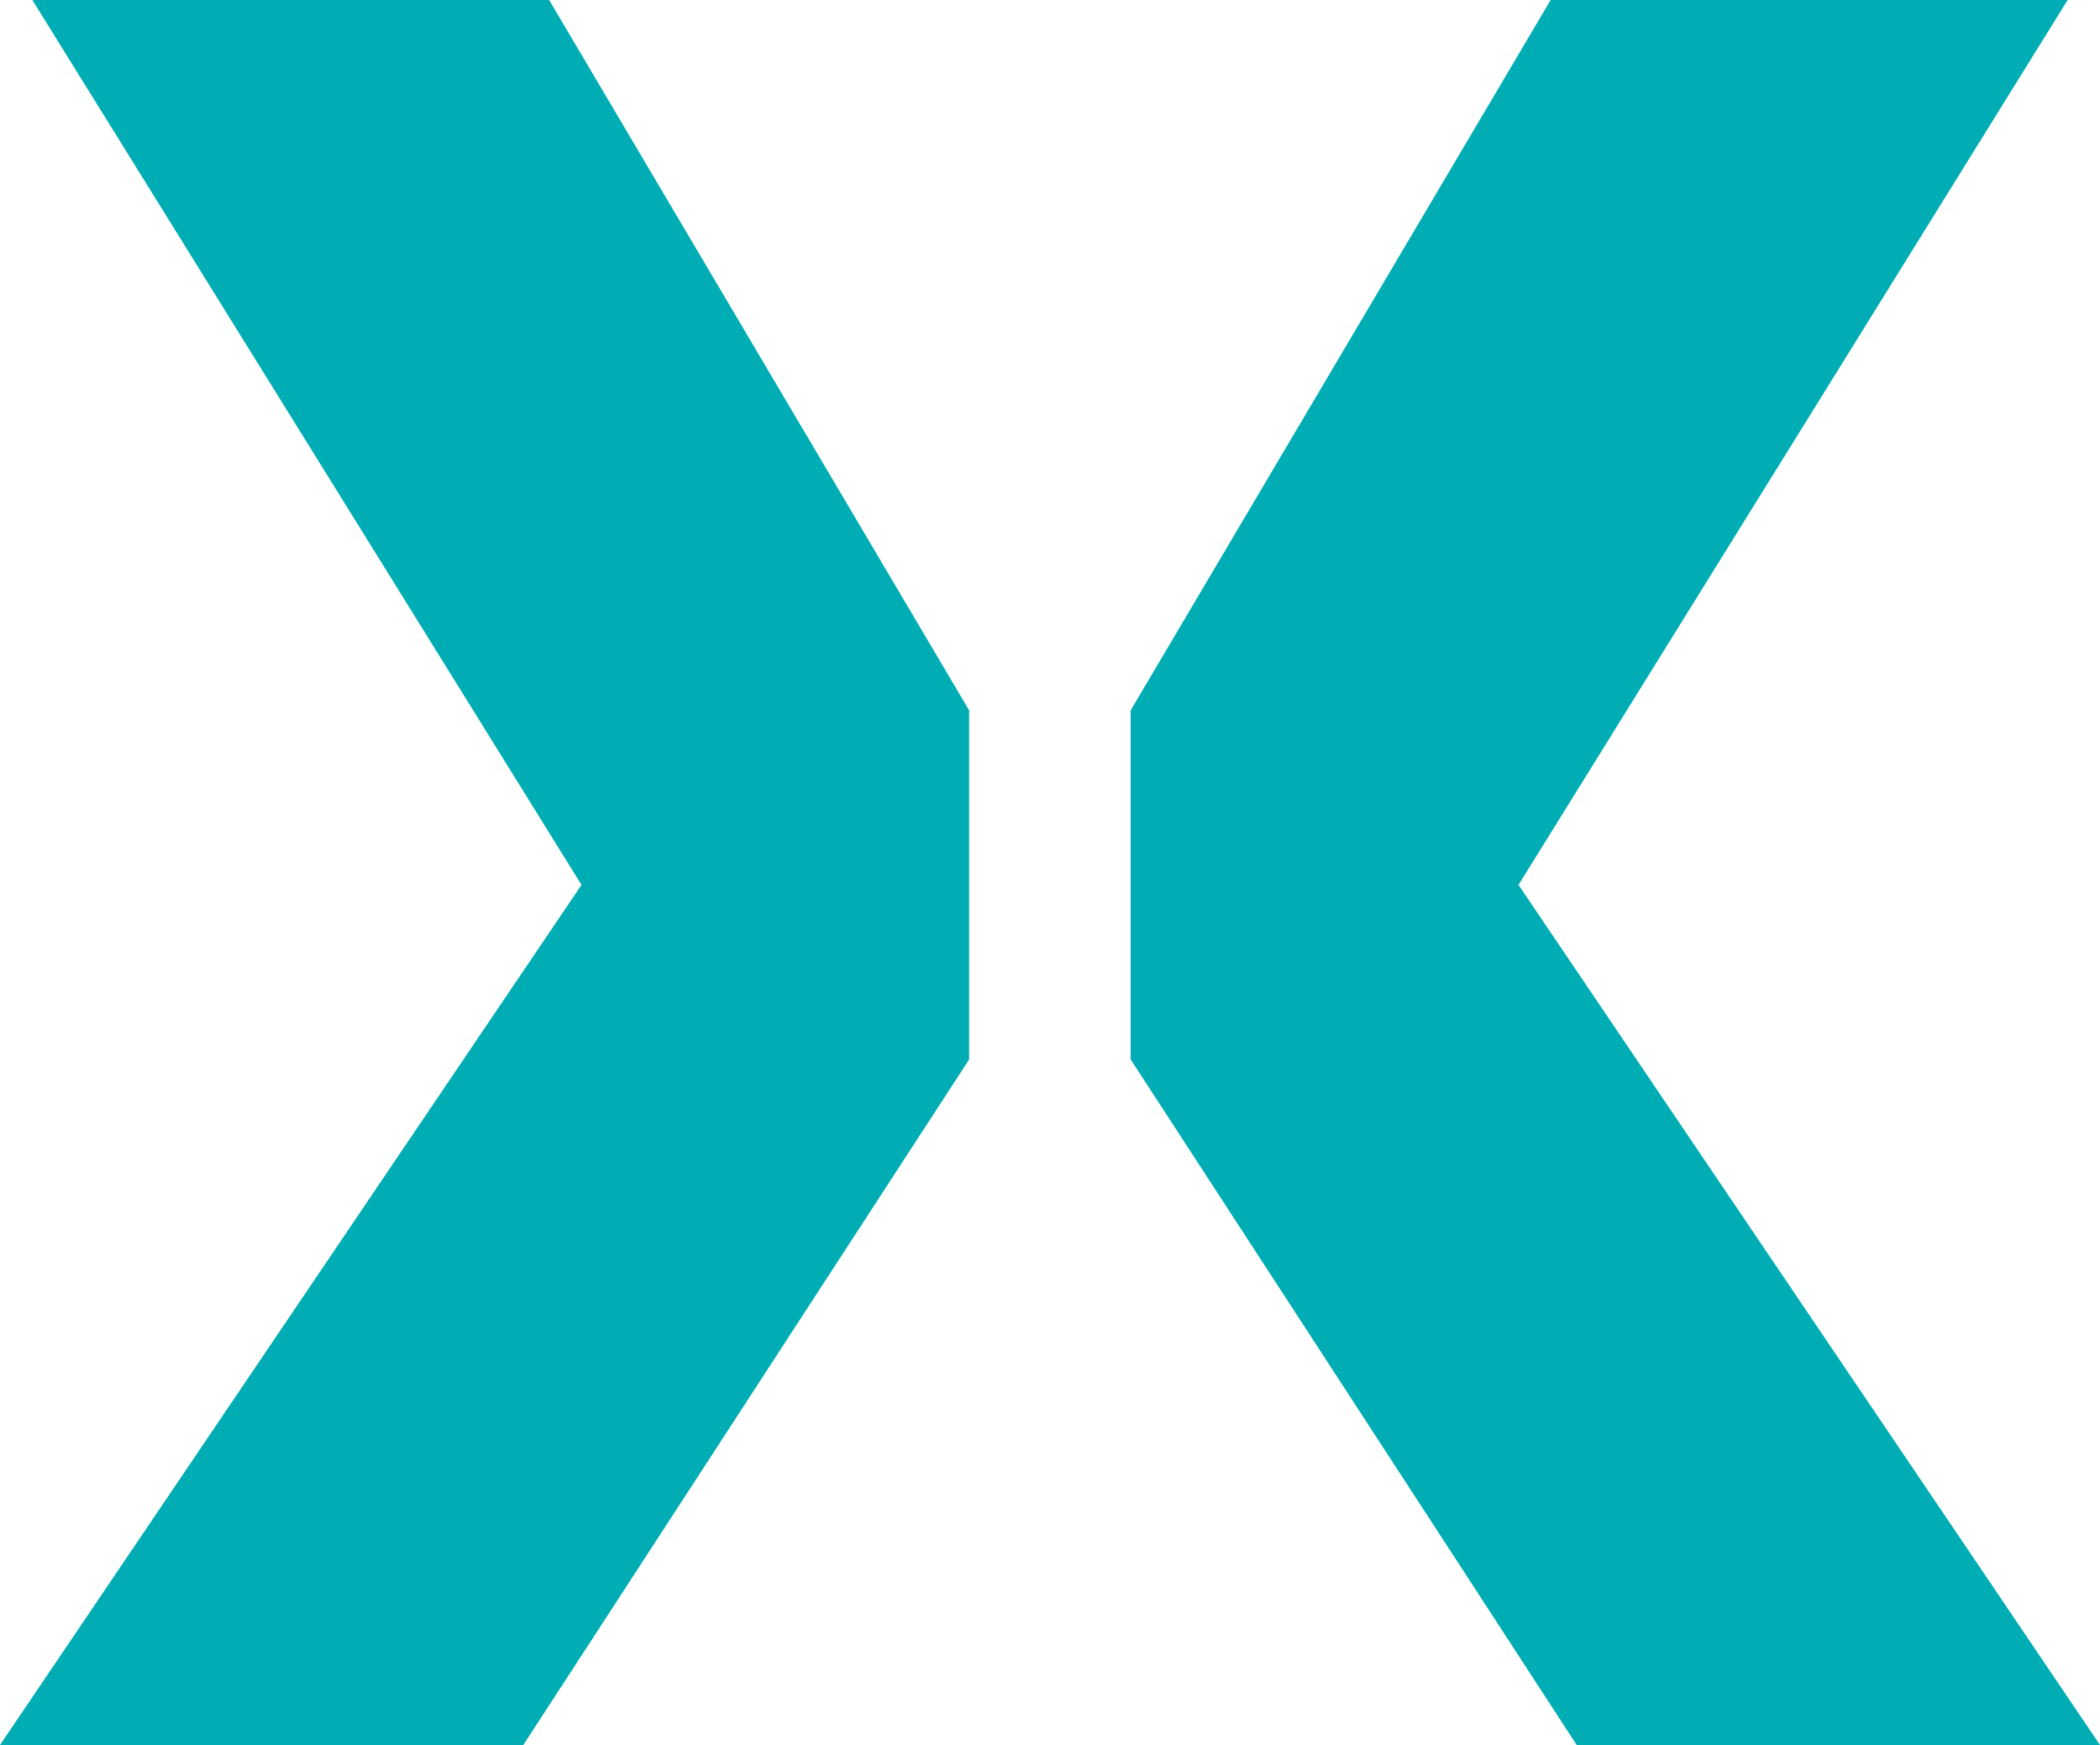 <?xml version="1.0" encoding="UTF-8"?>
<svg id="Layer_1" data-name="Layer 1" xmlns="http://www.w3.org/2000/svg" viewBox="0 0 100 83.08">
  <polygon fill="#00ADB5" class="cls-1" points="72.31 42.13 98.46 0 73.84 0 53.84 33.82 53.84 50.44 75.08 83.08 100 83.08 72.31 42.13"/>
  <polygon fill="#00ADB5" class="cls-1" points="1.54 0 27.69 42.13 0 83.08 24.92 83.08 46.15 50.44 46.15 33.82 26.15 0 1.54 0"/>
</svg>